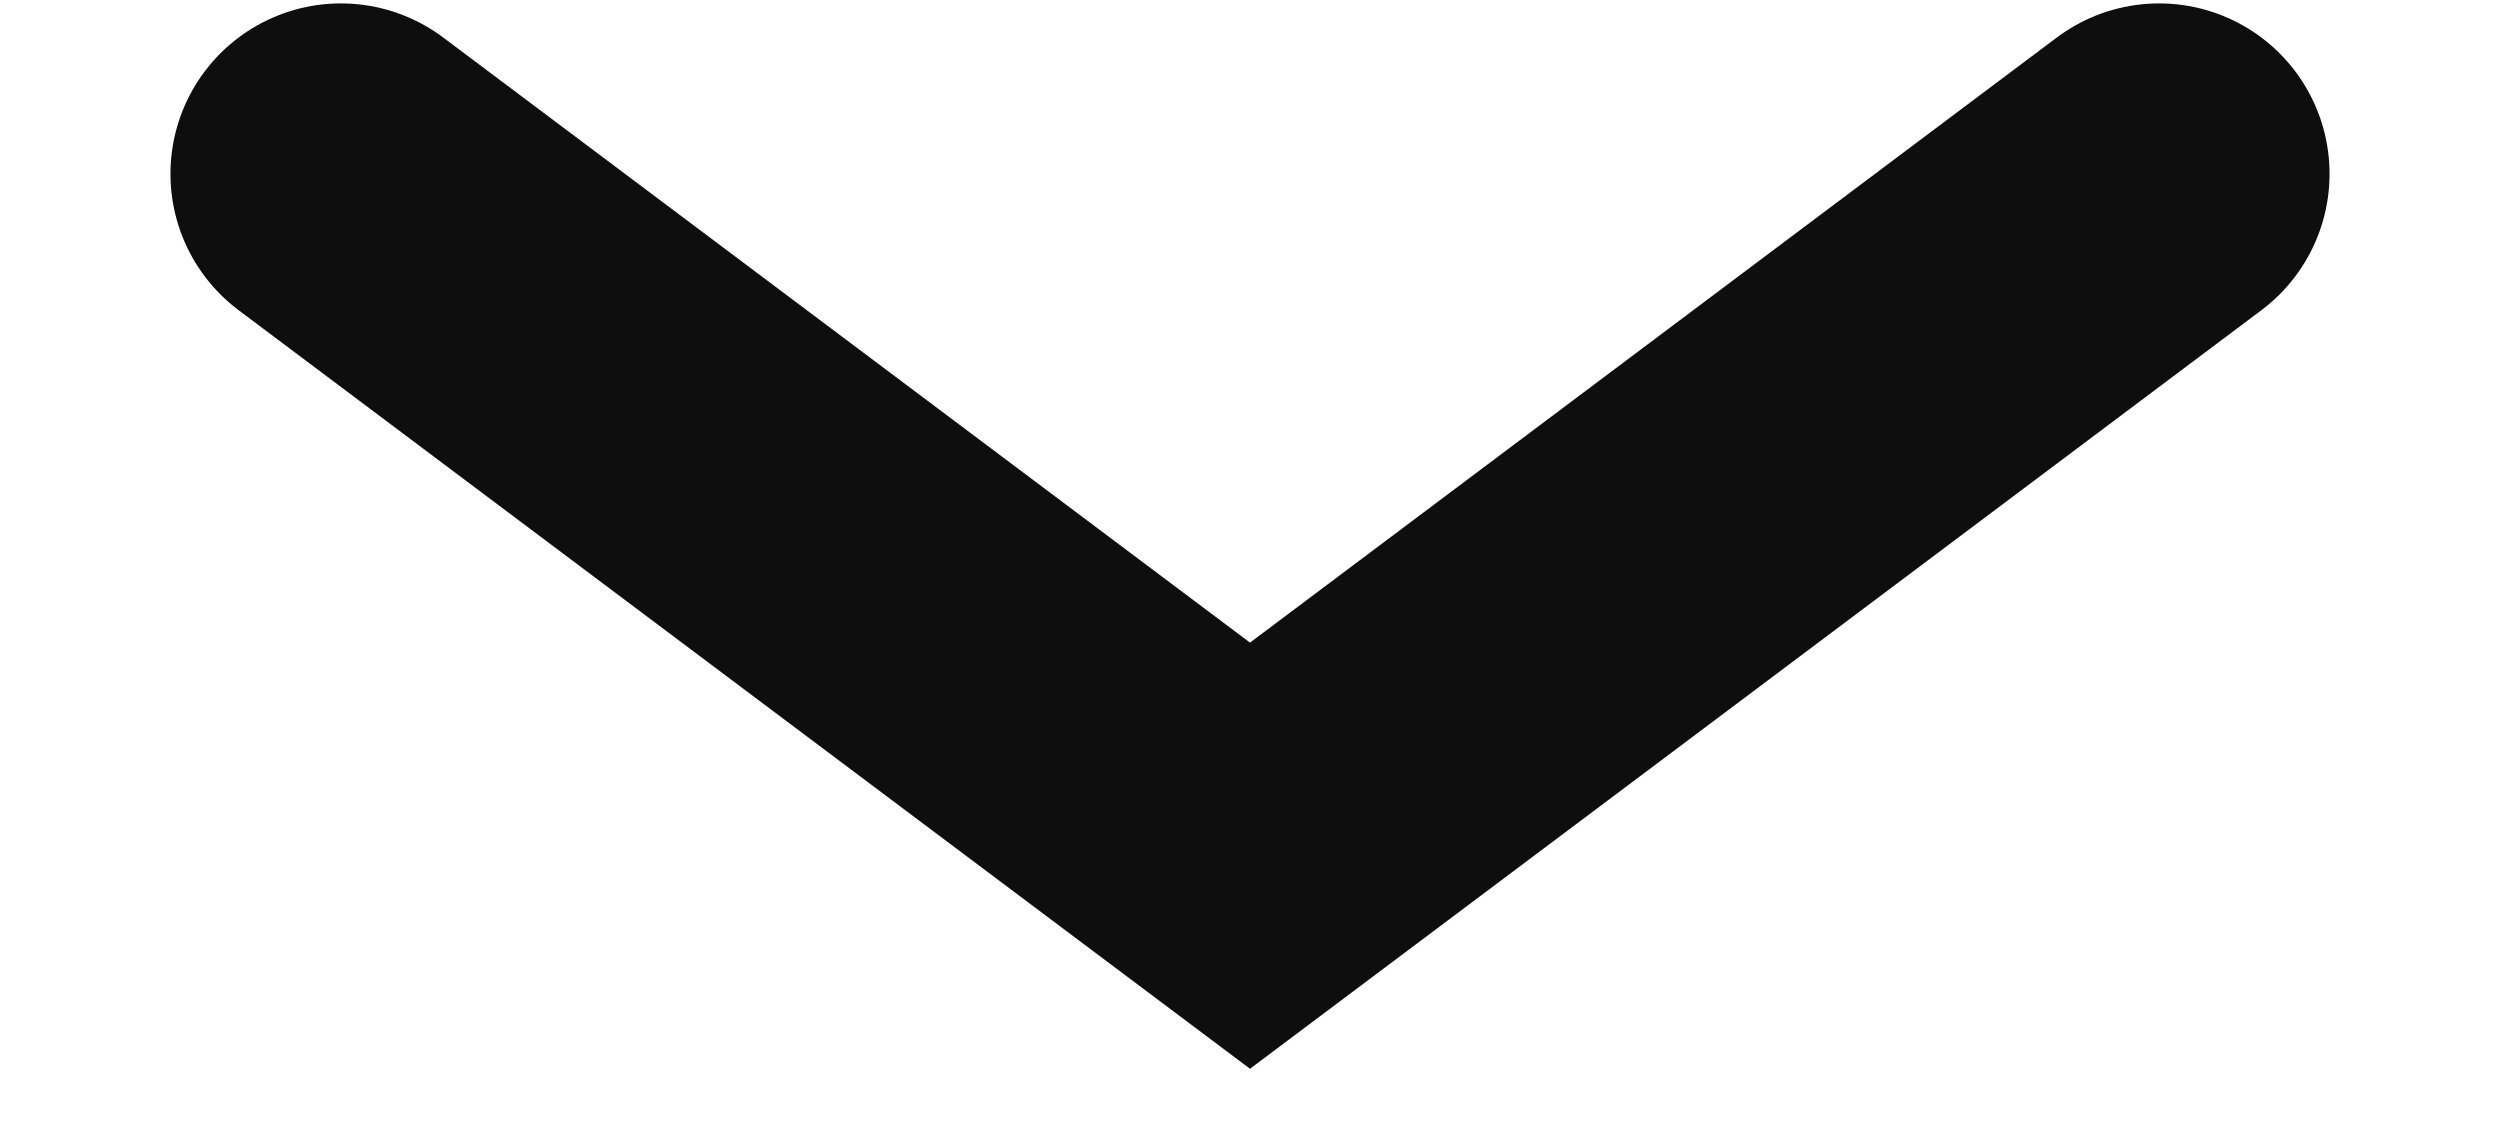 <svg width="11" height="5" viewBox="0 0 11 5" fill="none" xmlns="http://www.w3.org/2000/svg">
<path d="M1.5 0.765L5.5 3.765L9.5 0.765" stroke="#0E0E0E" stroke-width="1.5" stroke-linecap="round"/>
</svg>
